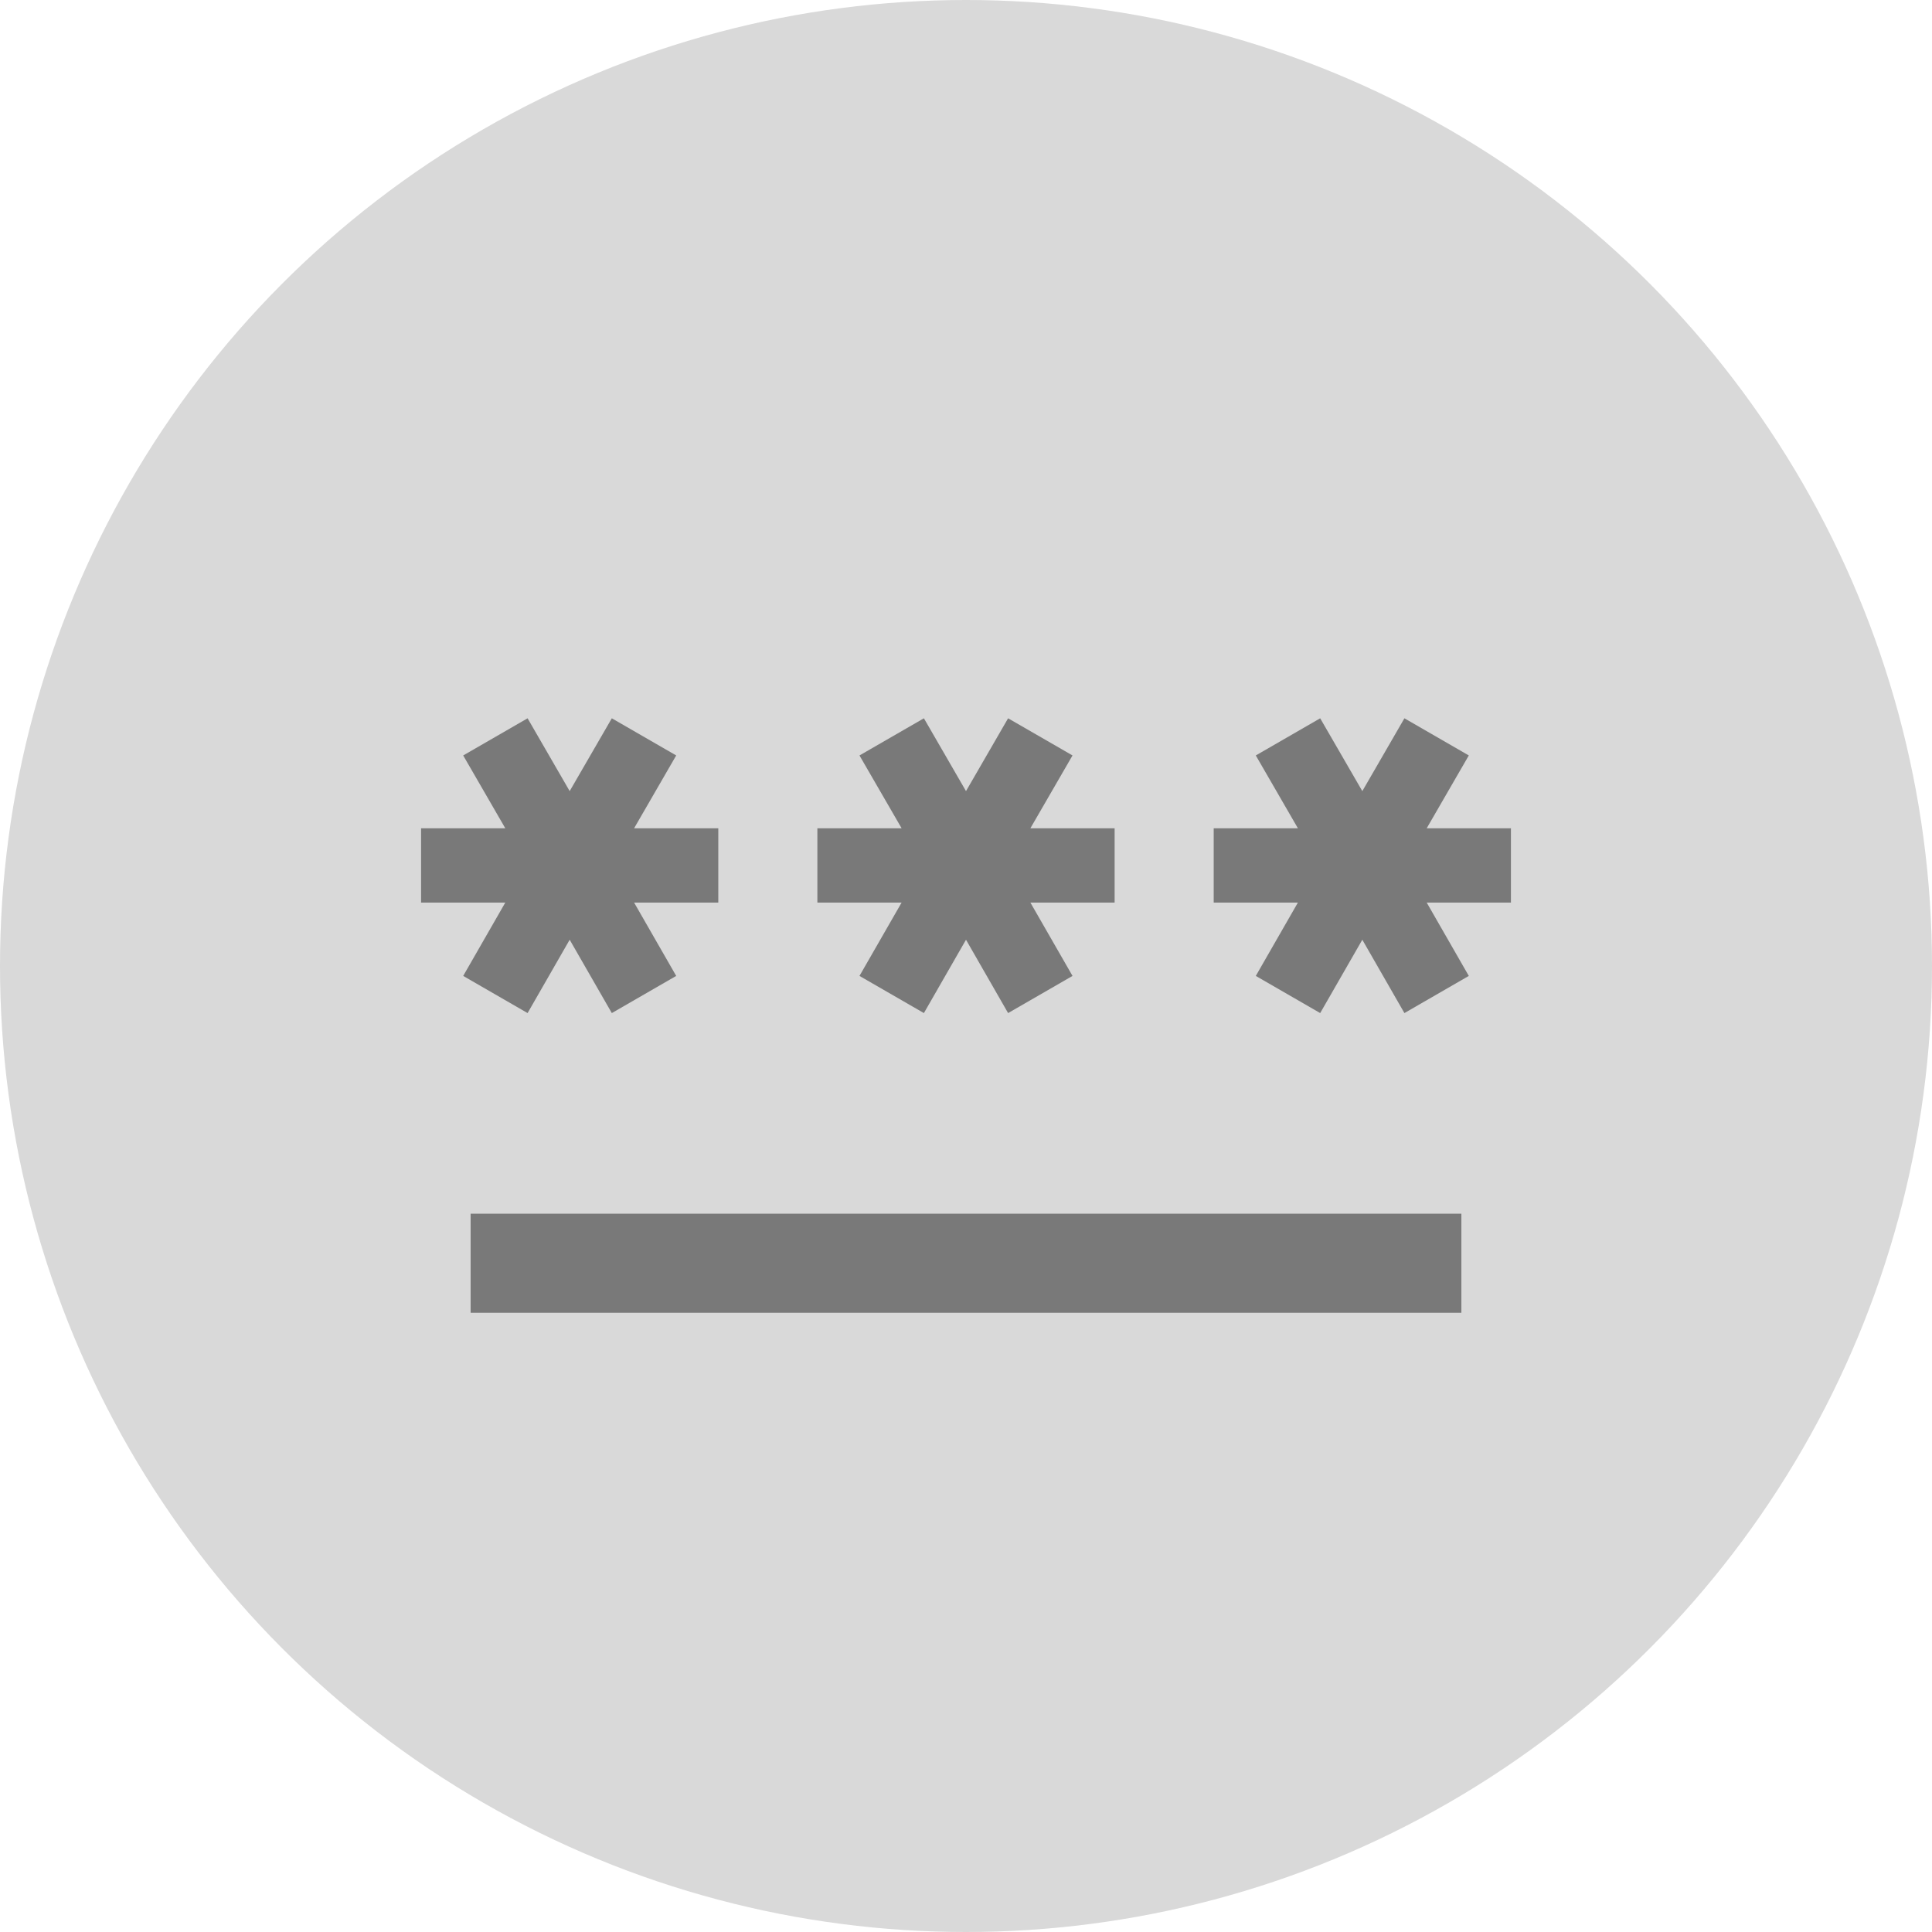 <svg width="52" height="52" viewBox="0 0 52 52" fill="none" xmlns="http://www.w3.org/2000/svg">
<circle cx="26" cy="26" r="26" fill="#D9D9D9"/>
<path d="M12.667 32.667H39.333V35.333H12.667V32.667ZM14.2 27.267L15.333 25.293L16.467 27.267L18.2 26.267L17.067 24.293H19.333V22.293H17.067L18.2 20.333L16.467 19.333L15.333 21.293L14.2 19.333L12.467 20.333L13.6 22.293H11.333V24.293H13.6L12.467 26.267L14.2 27.267ZM23.133 26.267L24.867 27.267L26 25.293L27.133 27.267L28.867 26.267L27.733 24.293H30V22.293H27.733L28.867 20.333L27.133 19.333L26 21.293L24.867 19.333L23.133 20.333L24.267 22.293H22V24.293H24.267L23.133 26.267ZM40.667 22.293H38.4L39.533 20.333L37.8 19.333L36.667 21.293L35.533 19.333L33.8 20.333L34.933 22.293H32.667V24.293H34.933L33.8 26.267L35.533 27.267L36.667 25.293L37.8 27.267L39.533 26.267L38.4 24.293H40.667V22.293Z" fill="#797979"/>
</svg>
